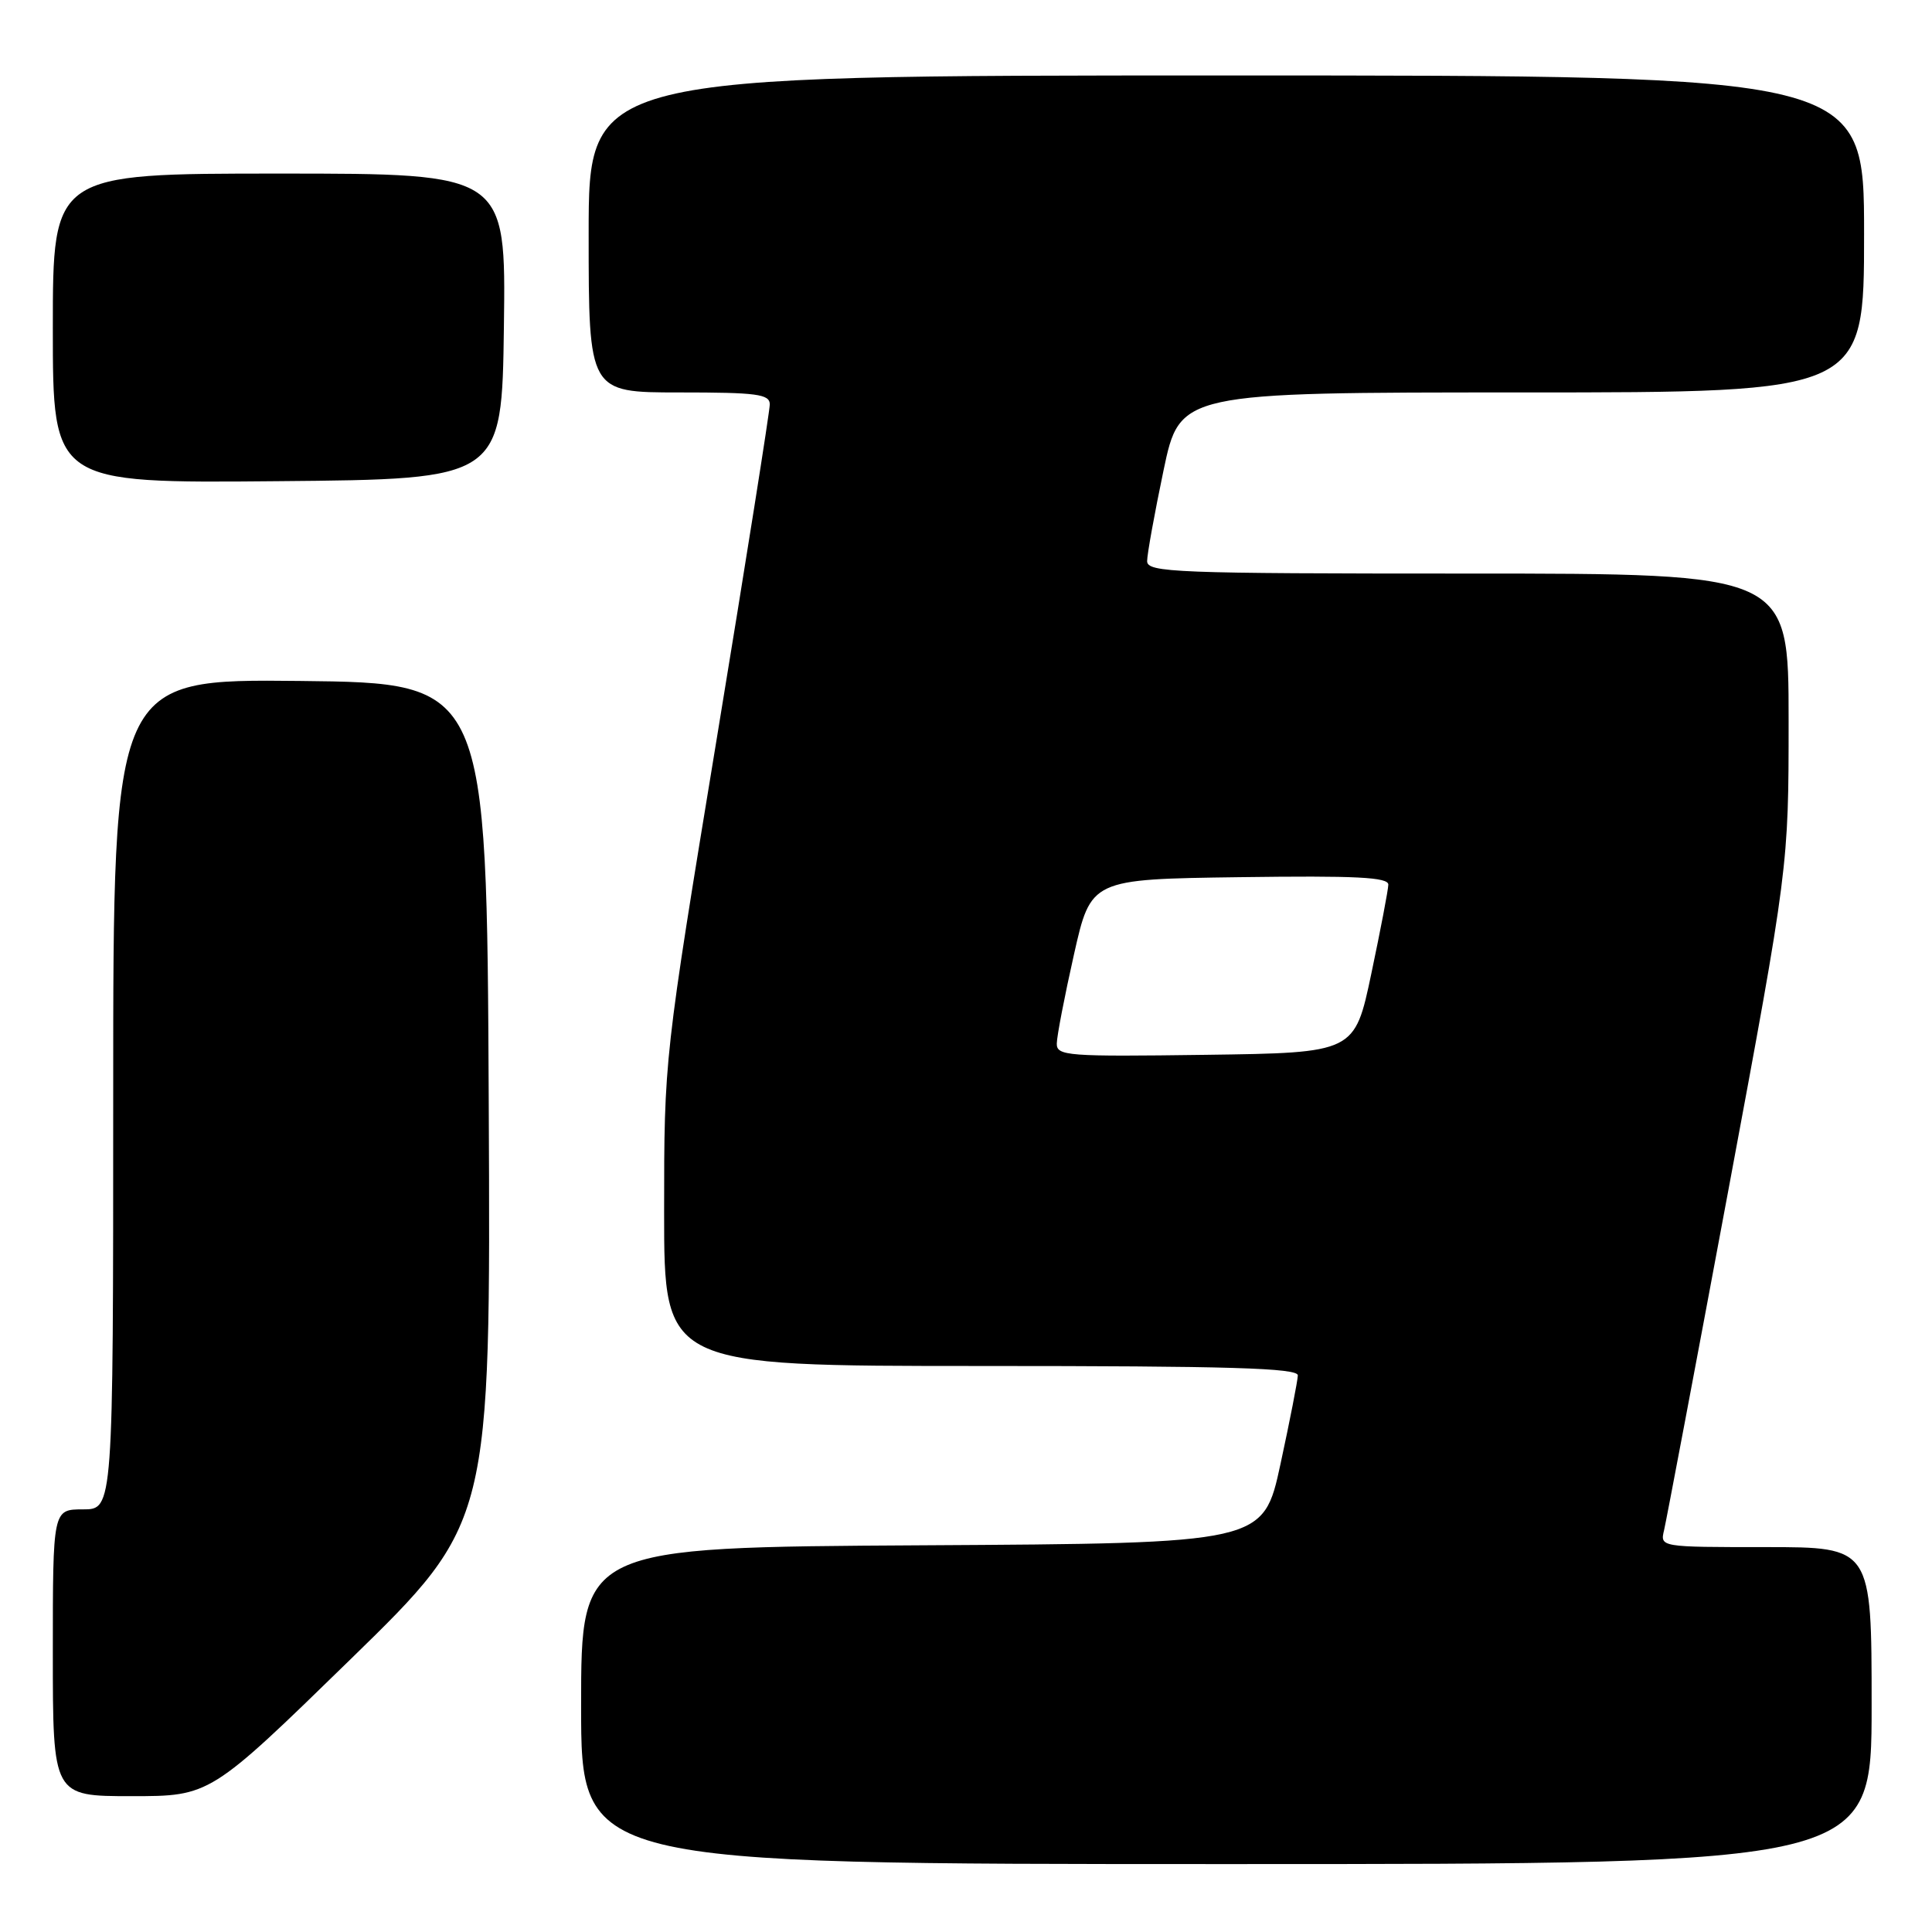 <?xml version="1.0" encoding="UTF-8" standalone="no"?>
<!DOCTYPE svg PUBLIC "-//W3C//DTD SVG 1.1//EN" "http://www.w3.org/Graphics/SVG/1.1/DTD/svg11.dtd" >
<svg xmlns="http://www.w3.org/2000/svg" xmlns:xlink="http://www.w3.org/1999/xlink" version="1.1" viewBox="0 0 256 256">
 <g >
 <path fill="currentColor"
d=" M 248.00 226.00 C 248.00 205.00 248.00 205.00 233.98 205.00 C 219.96 205.00 219.96 205.00 220.50 202.75 C 220.79 201.51 224.63 181.23 229.02 157.69 C 237.00 114.87 237.00 114.87 237.00 95.44 C 237.00 76.00 237.00 76.00 194.50 76.00 C 155.66 76.00 152.00 75.86 152.00 74.35 C 152.00 73.44 152.98 68.04 154.17 62.35 C 156.34 52.00 156.34 52.00 201.67 52.00 C 247.00 52.00 247.00 52.00 247.00 31.00 C 247.00 10.00 247.00 10.00 162.50 10.00 C 78.00 10.00 78.00 10.00 78.00 31.00 C 78.00 52.00 78.00 52.00 90.00 52.00 C 100.31 52.00 102.00 52.22 102.00 53.59 C 102.00 54.47 98.85 74.32 95.00 97.71 C 88.00 140.24 88.00 140.24 88.00 160.62 C 88.00 181.00 88.00 181.00 130.00 181.00 C 162.95 181.00 171.99 181.27 171.97 182.25 C 171.95 182.94 170.92 188.22 169.67 194.00 C 167.40 204.50 167.40 204.50 122.20 204.76 C 77.00 205.02 77.00 205.02 77.00 226.01 C 77.00 247.00 77.00 247.00 162.50 247.00 C 248.00 247.00 248.00 247.00 248.00 226.00 Z  M 46.43 219.88 C 65.02 201.76 65.02 201.76 64.76 146.13 C 64.50 90.50 64.50 90.50 39.75 90.23 C 15.00 89.97 15.00 89.97 15.00 144.98 C 15.00 200.00 15.00 200.00 11.00 200.00 C 7.00 200.00 7.00 200.00 7.00 219.00 C 7.00 238.00 7.00 238.00 17.42 238.00 C 27.84 238.00 27.84 238.00 46.43 219.88 Z  M 66.77 43.25 C 67.04 23.00 67.04 23.00 37.02 23.00 C 7.00 23.00 7.00 23.00 7.00 43.51 C 7.00 64.03 7.00 64.03 36.75 63.76 C 66.50 63.50 66.50 63.50 66.77 43.25 Z  M 140.03 138.27 C 140.04 137.30 141.06 132.00 142.30 126.50 C 144.55 116.50 144.55 116.50 164.27 116.23 C 179.72 116.02 183.99 116.23 183.96 117.23 C 183.94 117.93 182.93 123.22 181.71 129.00 C 179.50 139.50 179.50 139.50 159.75 139.77 C 141.41 140.02 140.00 139.92 140.03 138.27 Z "/>
</g>
</svg>